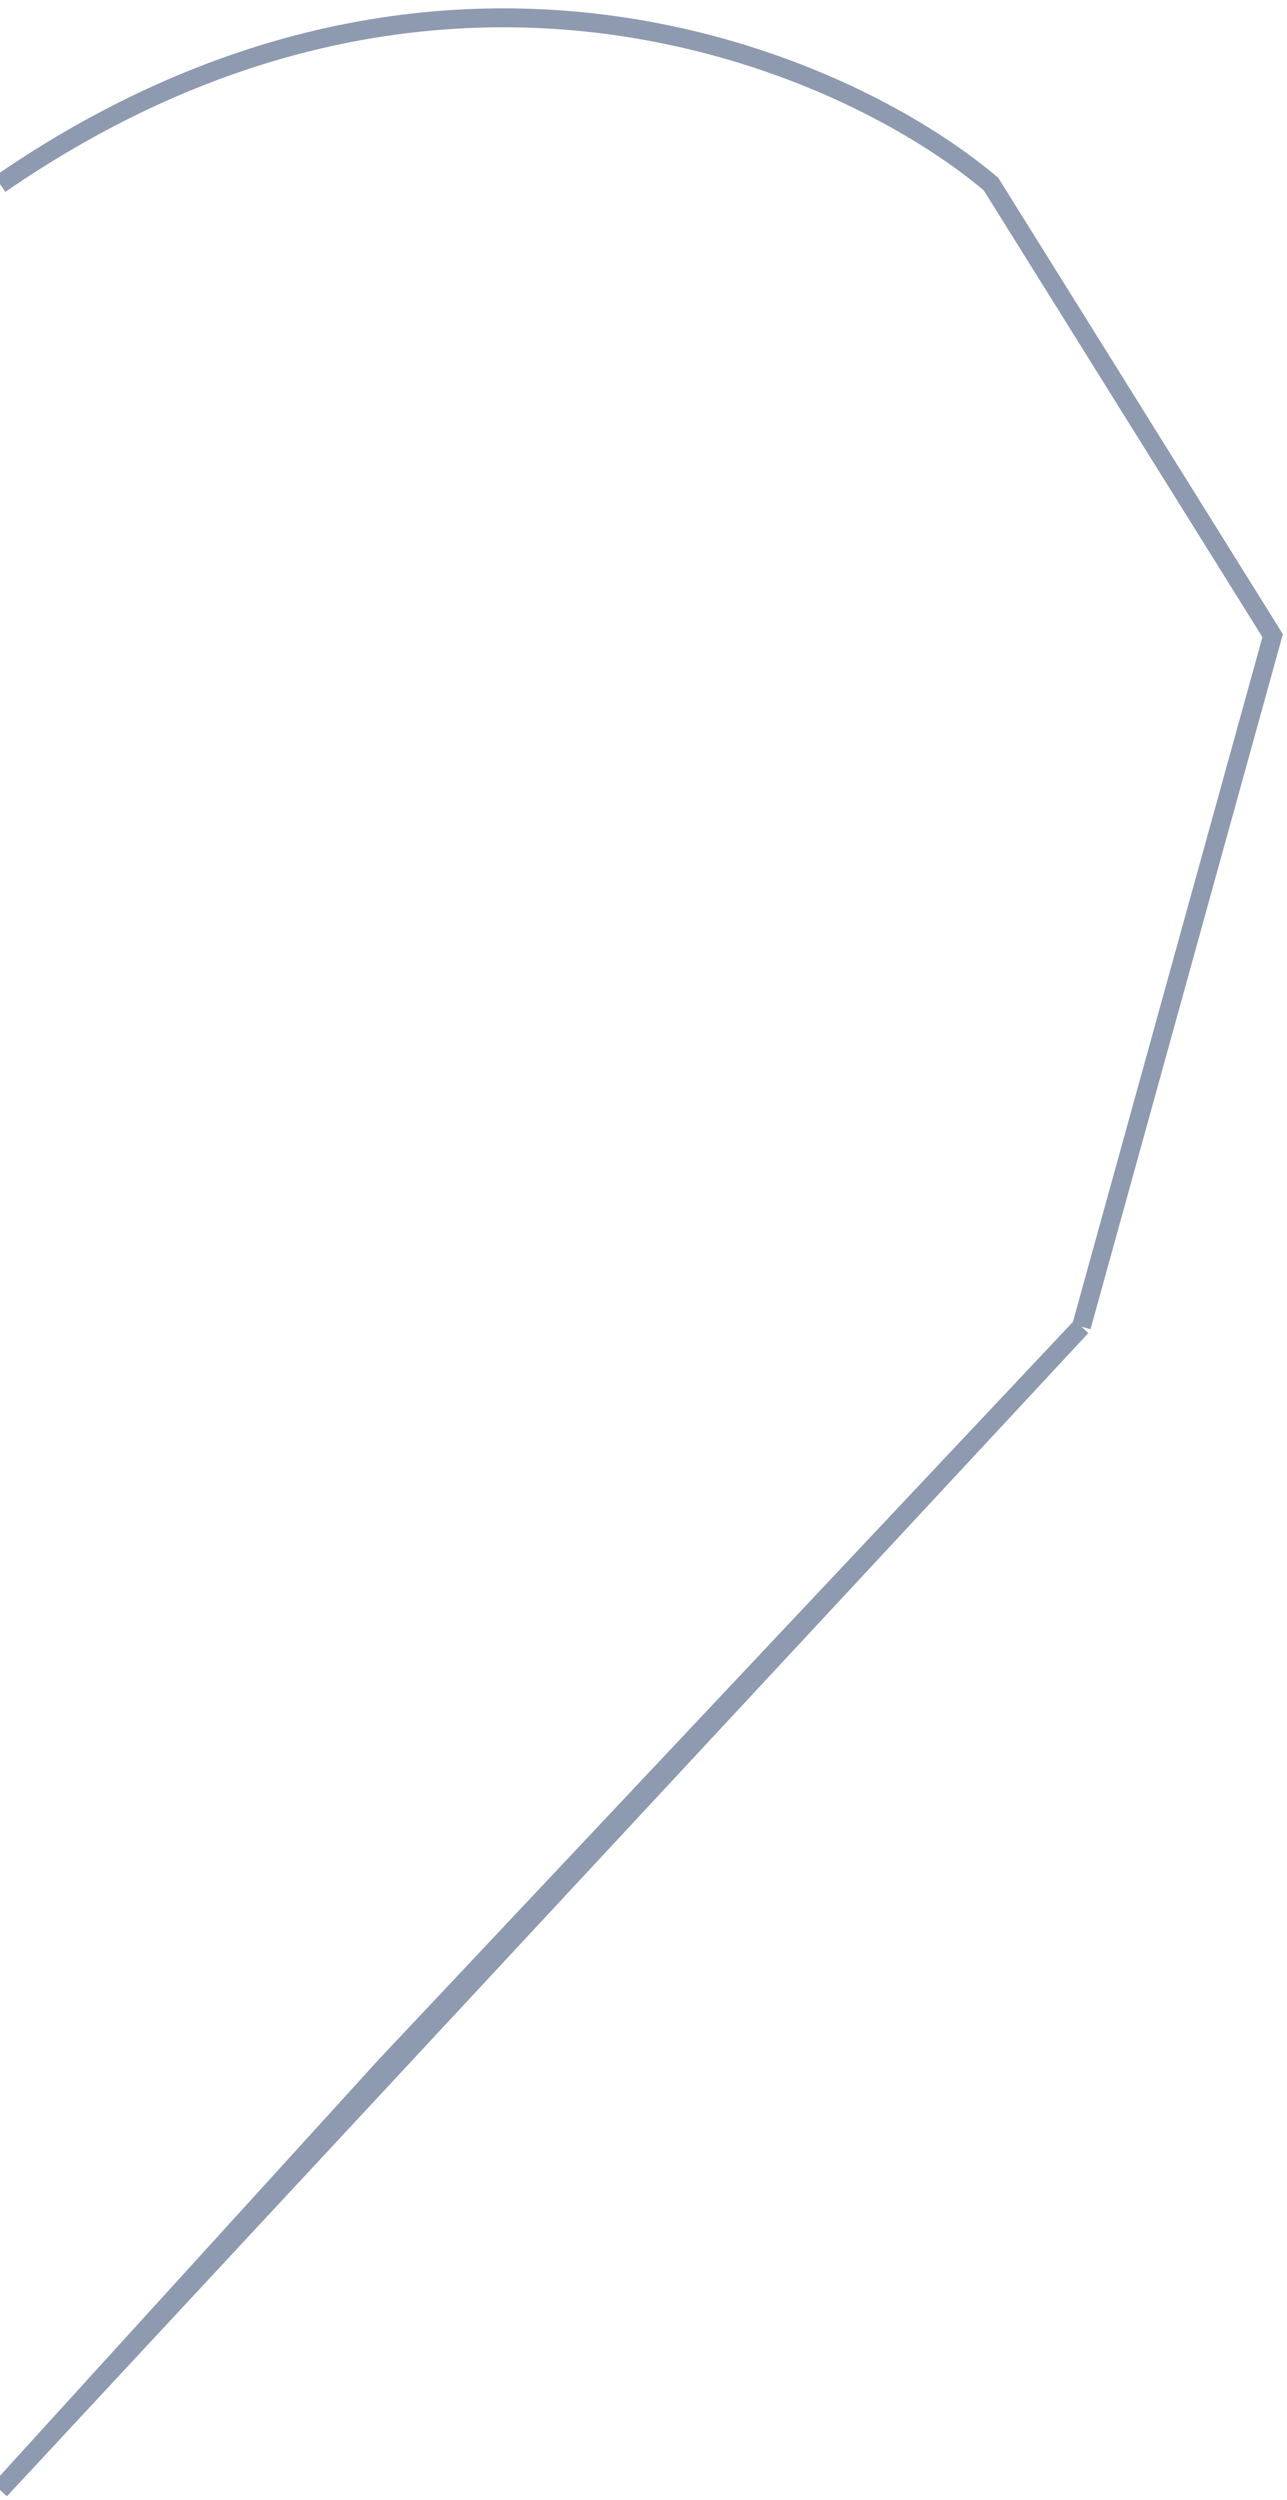 <svg width="136" height="264" viewBox="0 0 136 264" fill="none" xmlns="http://www.w3.org/2000/svg">
<path d="M0 19.437C46.15 -12.355 89.043 6.19 104.72 19.437L134.483 67.124L114.274 140.099M114.274 140.099L40.786 218.132L0 262.929L114.274 140.099Z" stroke="#8E9AAF" stroke-width="2"/>
</svg>
